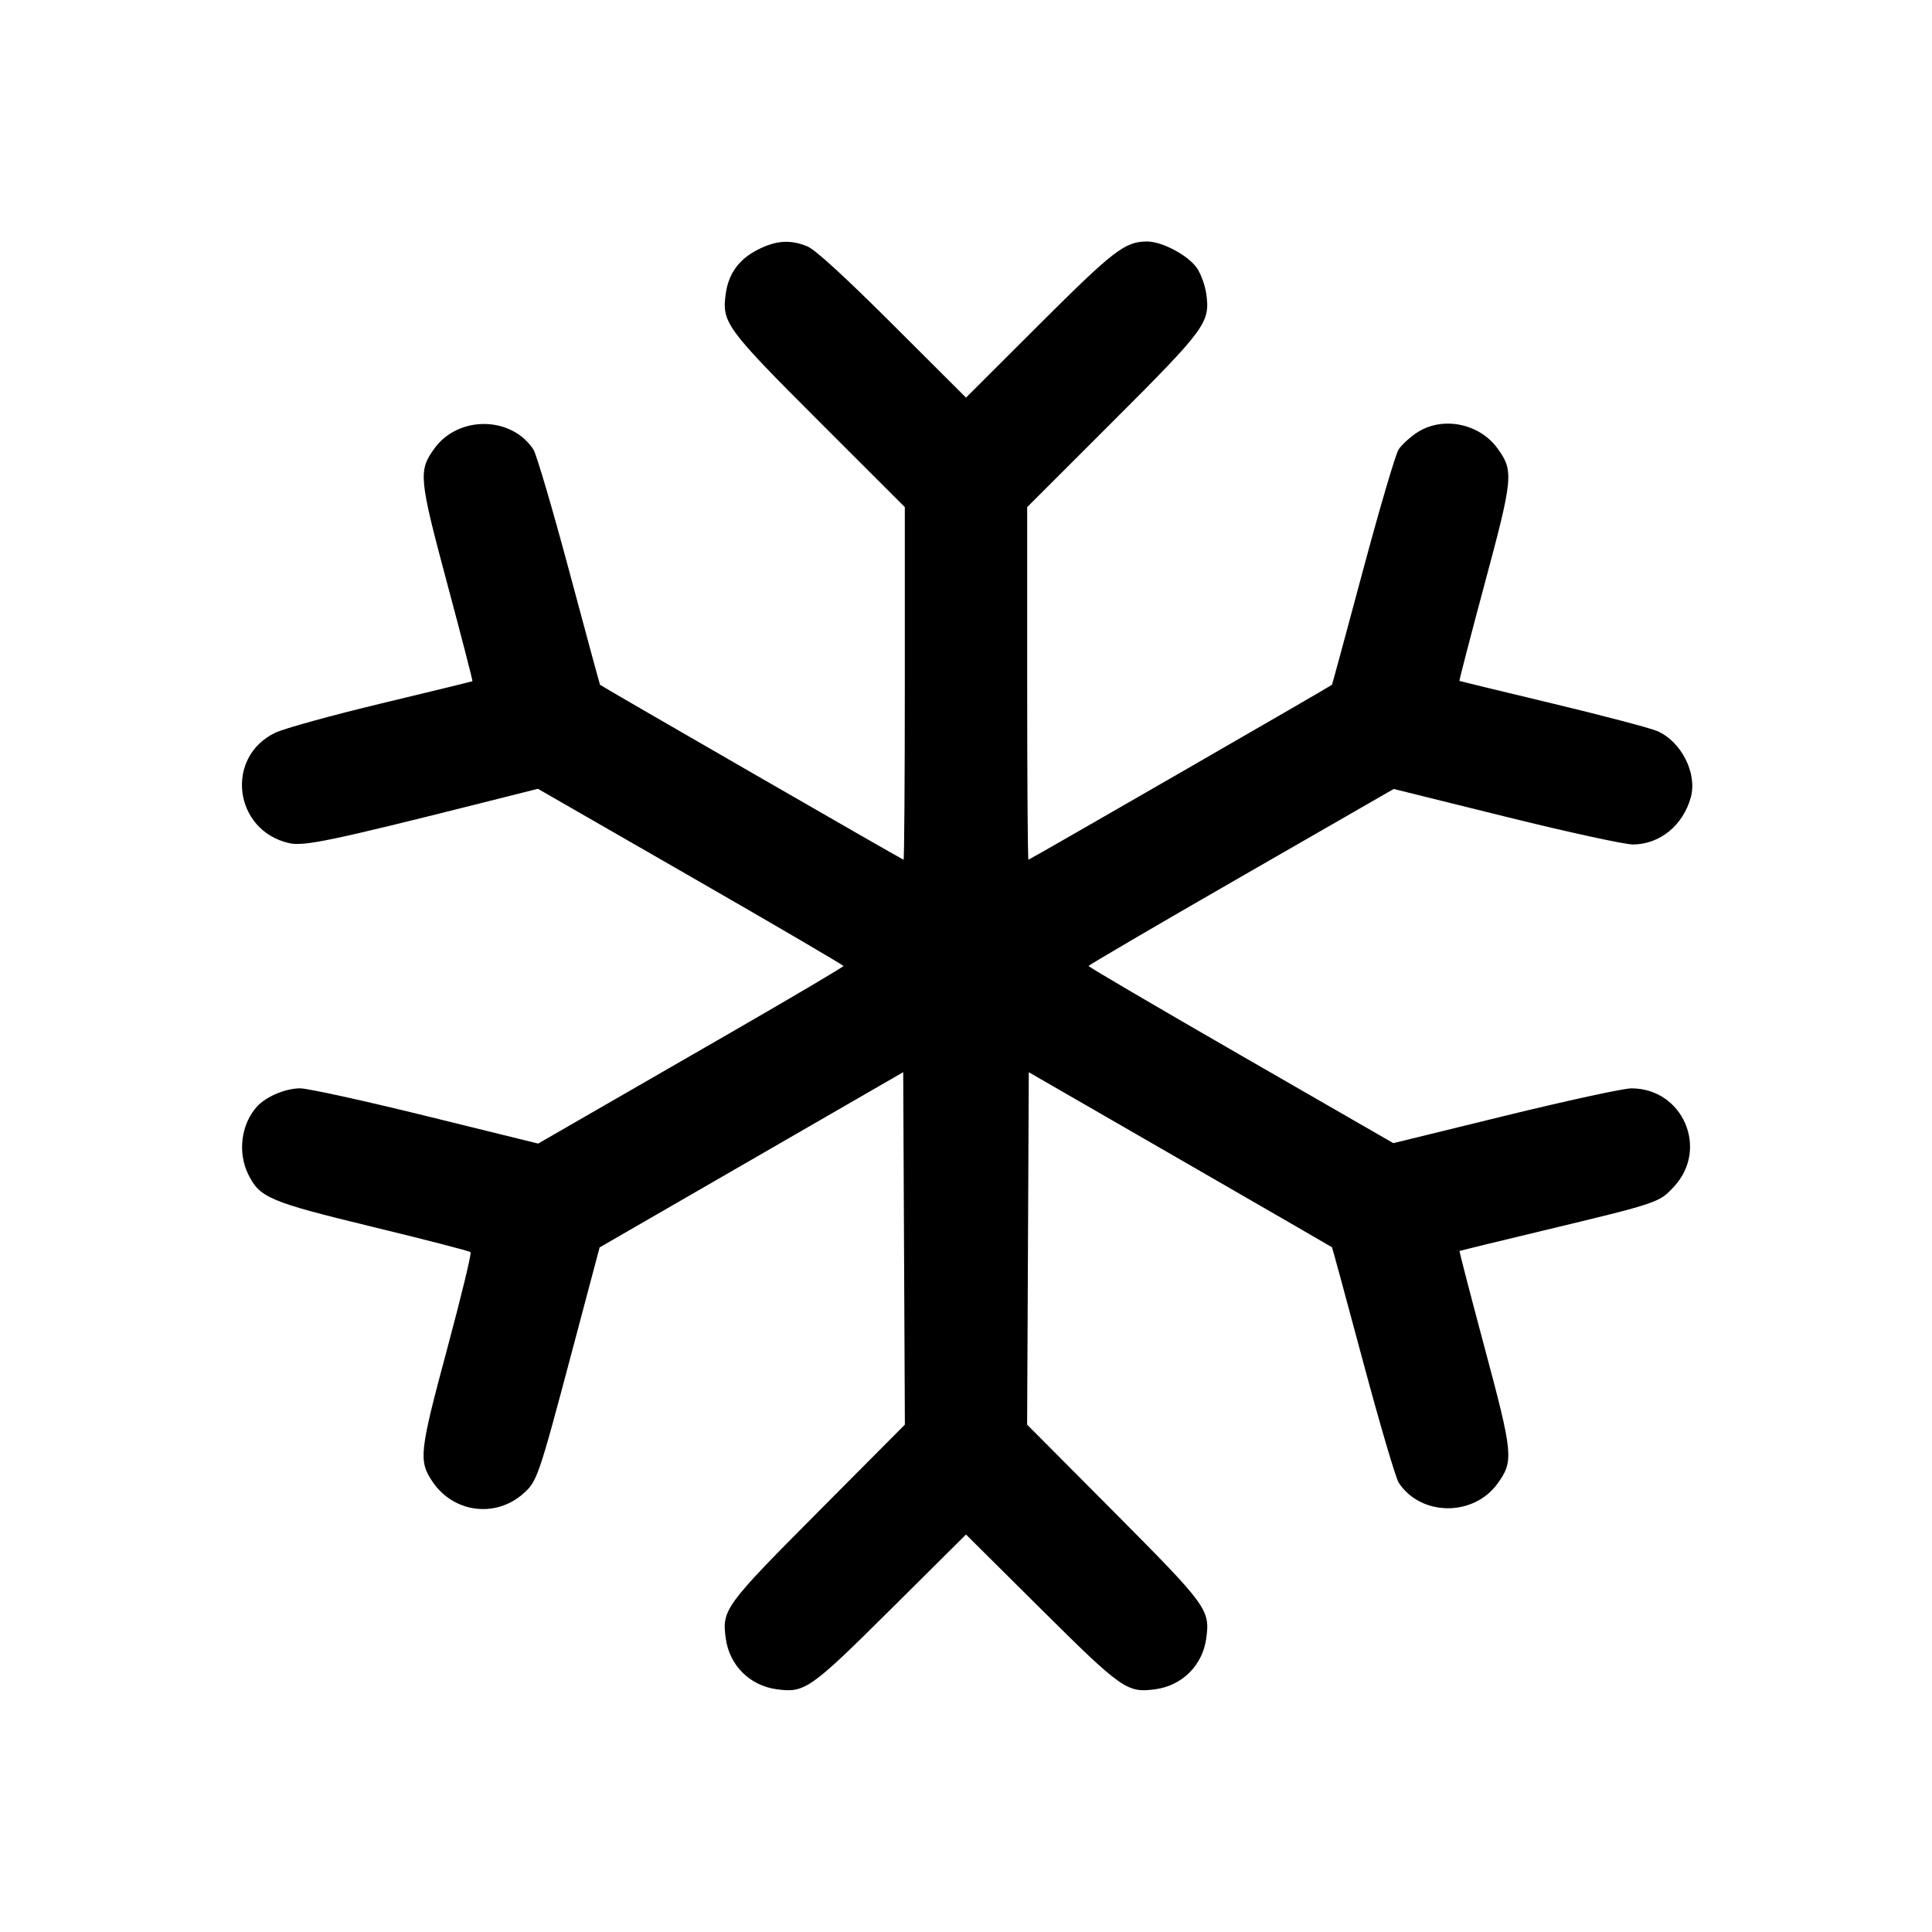 <svg fill="currentColor" viewBox="0 0 256 256" xmlns="http://www.w3.org/2000/svg"><path d="M100.457 33.059 C 97.925 34.330,96.530 36.243,96.159 38.955 C 95.639 42.747,96.212 43.528,108.582 55.890 L 119.893 67.194 119.893 90.557 C 119.893 103.407,119.818 113.920,119.726 113.920 C 119.579 113.920,79.681 90.923,79.508 90.739 C 79.471 90.699,77.632 83.916,75.421 75.666 C 73.211 67.415,71.077 60.167,70.678 59.558 C 67.768 55.118,60.740 55.040,57.571 59.414 C 55.414 62.392,55.498 63.272,59.281 77.415 C 61.161 84.441,62.656 90.222,62.603 90.262 C 62.550 90.302,57.131 91.624,50.560 93.201 C 43.989 94.777,37.653 96.527,36.480 97.089 C 29.742 100.315,30.977 110.071,38.332 111.724 C 40.280 112.162,43.944 111.398,63.478 106.482 L 71.276 104.519 91.512 116.153 C 102.642 122.551,111.754 127.883,111.760 128.000 C 111.766 128.117,105.108 132.053,96.963 136.747 C 88.819 141.440,79.715 146.686,76.732 148.405 L 71.309 151.530 56.455 147.870 C 48.285 145.856,40.776 144.210,39.770 144.211 C 37.823 144.213,35.248 145.304,34.043 146.637 C 31.961 148.939,31.471 152.664,32.868 155.551 C 34.397 158.709,35.647 159.238,49.496 162.596 C 56.417 164.274,62.203 165.769,62.353 165.917 C 62.503 166.065,61.102 171.851,59.241 178.773 C 55.569 192.429,55.445 193.562,57.312 196.332 C 60.079 200.438,65.618 201.178,69.311 197.935 C 71.174 196.300,71.352 195.784,75.763 179.178 L 79.452 165.289 99.566 153.679 L 119.680 142.069 119.790 165.421 L 119.901 188.772 108.427 200.306 C 96.014 212.785,95.644 213.291,96.166 217.099 C 96.655 220.662,99.338 223.345,102.901 223.834 C 106.646 224.347,107.336 223.863,118.080 213.187 L 128.000 203.331 137.920 213.187 C 148.664 223.863,149.354 224.347,153.099 223.834 C 156.662 223.345,159.345 220.662,159.834 217.099 C 160.356 213.291,159.986 212.785,147.573 200.306 L 136.099 188.772 136.210 165.423 L 136.320 142.075 156.373 153.638 C 167.403 159.997,176.458 165.231,176.496 165.267 C 176.535 165.303,178.379 172.092,180.594 180.353 C 182.809 188.613,184.942 195.862,185.334 196.460 C 188.261 200.927,195.236 200.994,198.429 196.586 C 200.593 193.598,200.511 192.730,196.722 178.586 C 194.839 171.560,193.343 165.786,193.396 165.755 C 193.450 165.723,198.485 164.498,204.587 163.033 C 219.819 159.374,219.852 159.363,221.833 157.214 C 226.459 152.195,222.976 144.213,216.160 144.213 C 215.115 144.213,207.592 145.847,199.442 147.843 L 184.624 151.473 164.429 139.843 C 153.322 133.447,144.238 128.117,144.242 128.000 C 144.246 127.883,153.345 122.557,164.463 116.165 L 184.676 104.543 199.538 108.226 C 207.744 110.259,215.290 111.903,216.386 111.897 C 219.935 111.878,223.014 109.367,224.039 105.657 C 224.922 102.458,222.767 98.220,219.566 96.861 C 218.602 96.451,212.341 94.805,205.653 93.202 C 198.965 91.599,193.445 90.260,193.386 90.228 C 193.328 90.195,194.824 84.425,196.711 77.404 C 200.511 63.270,200.594 62.402,198.429 59.414 C 196.009 56.074,191.092 55.113,187.747 57.327 C 186.812 57.946,185.721 58.950,185.322 59.558 C 184.923 60.167,182.789 67.415,180.579 75.666 C 178.368 83.916,176.529 90.699,176.492 90.739 C 176.319 90.923,136.421 113.920,136.274 113.920 C 136.182 113.920,136.107 103.407,136.107 90.557 L 136.107 67.194 147.418 55.890 C 159.788 43.528,160.361 42.747,159.841 38.955 C 159.690 37.852,159.136 36.312,158.610 35.534 C 157.475 33.855,154.010 32.000,152.009 32.000 C 149.066 32.000,147.589 33.136,137.707 42.999 L 128.000 52.686 118.293 42.999 C 111.986 36.704,108.031 33.082,107.000 32.656 C 104.749 31.725,102.886 31.840,100.457 33.059 " stroke="none" fill-rule="evenodd"></path></svg>